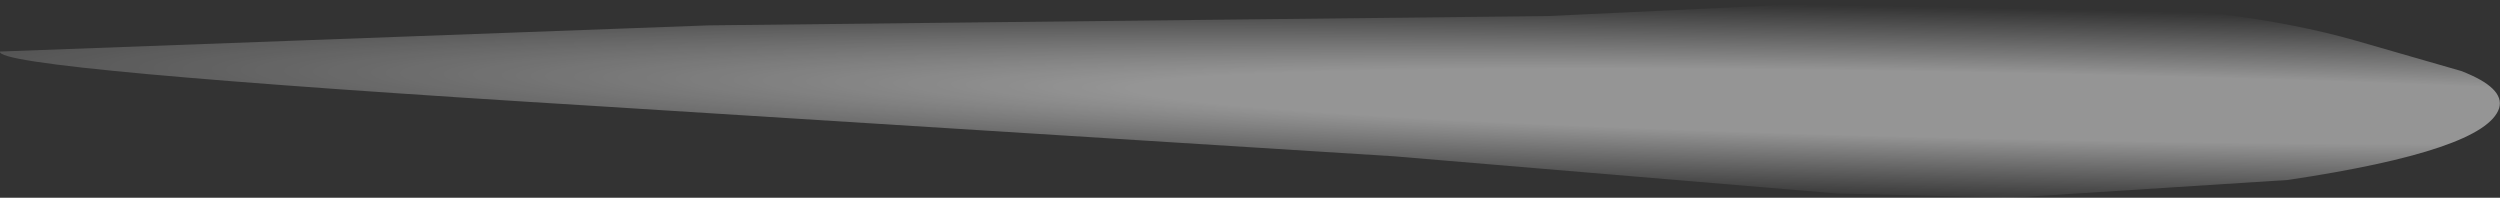 <?xml version="1.0" encoding="UTF-8" standalone="no"?>
<svg xmlns:xlink="http://www.w3.org/1999/xlink" height="11.7px" width="147.95px" xmlns="http://www.w3.org/2000/svg">
  <rect width="100%" height="100%" fill="#333333" stroke="none"/>
  <g transform="matrix(1.0, 0.0, 0.0, 1.0, 73.95, 5.85)">
    <path d="M-32.0 -4.35 L17.65 -4.9 37.85 -5.85 47.85 -5.65 Q58.45 -5.45 65.45 -3.45 L71.7 -1.65 Q74.3 -0.65 73.95 0.55 73.15 3.05 61.45 4.8 L45.05 5.85 34.75 5.6 8.55 3.4 -38.3 0.45 Q-74.3 -1.75 -73.95 -2.8 L-32.0 -4.35" fill="url(#gradient0)" fill-rule="evenodd" stroke="none"/>
  </g>
  <defs>
    <radialGradient cx="0" cy="0" gradientTransform="matrix(0.002, -0.007, 0.193, 0.004, 46.5, 0.45)" gradientUnits="userSpaceOnUse" id="gradient0" r="819.2" spreadMethod="pad">
      <stop offset="0.333" stop-color="#ffffff" stop-opacity="0.482"/>
      <stop offset="1.0" stop-color="#ffffff" stop-opacity="0.0"/>
    </radialGradient>
  </defs>
</svg>
